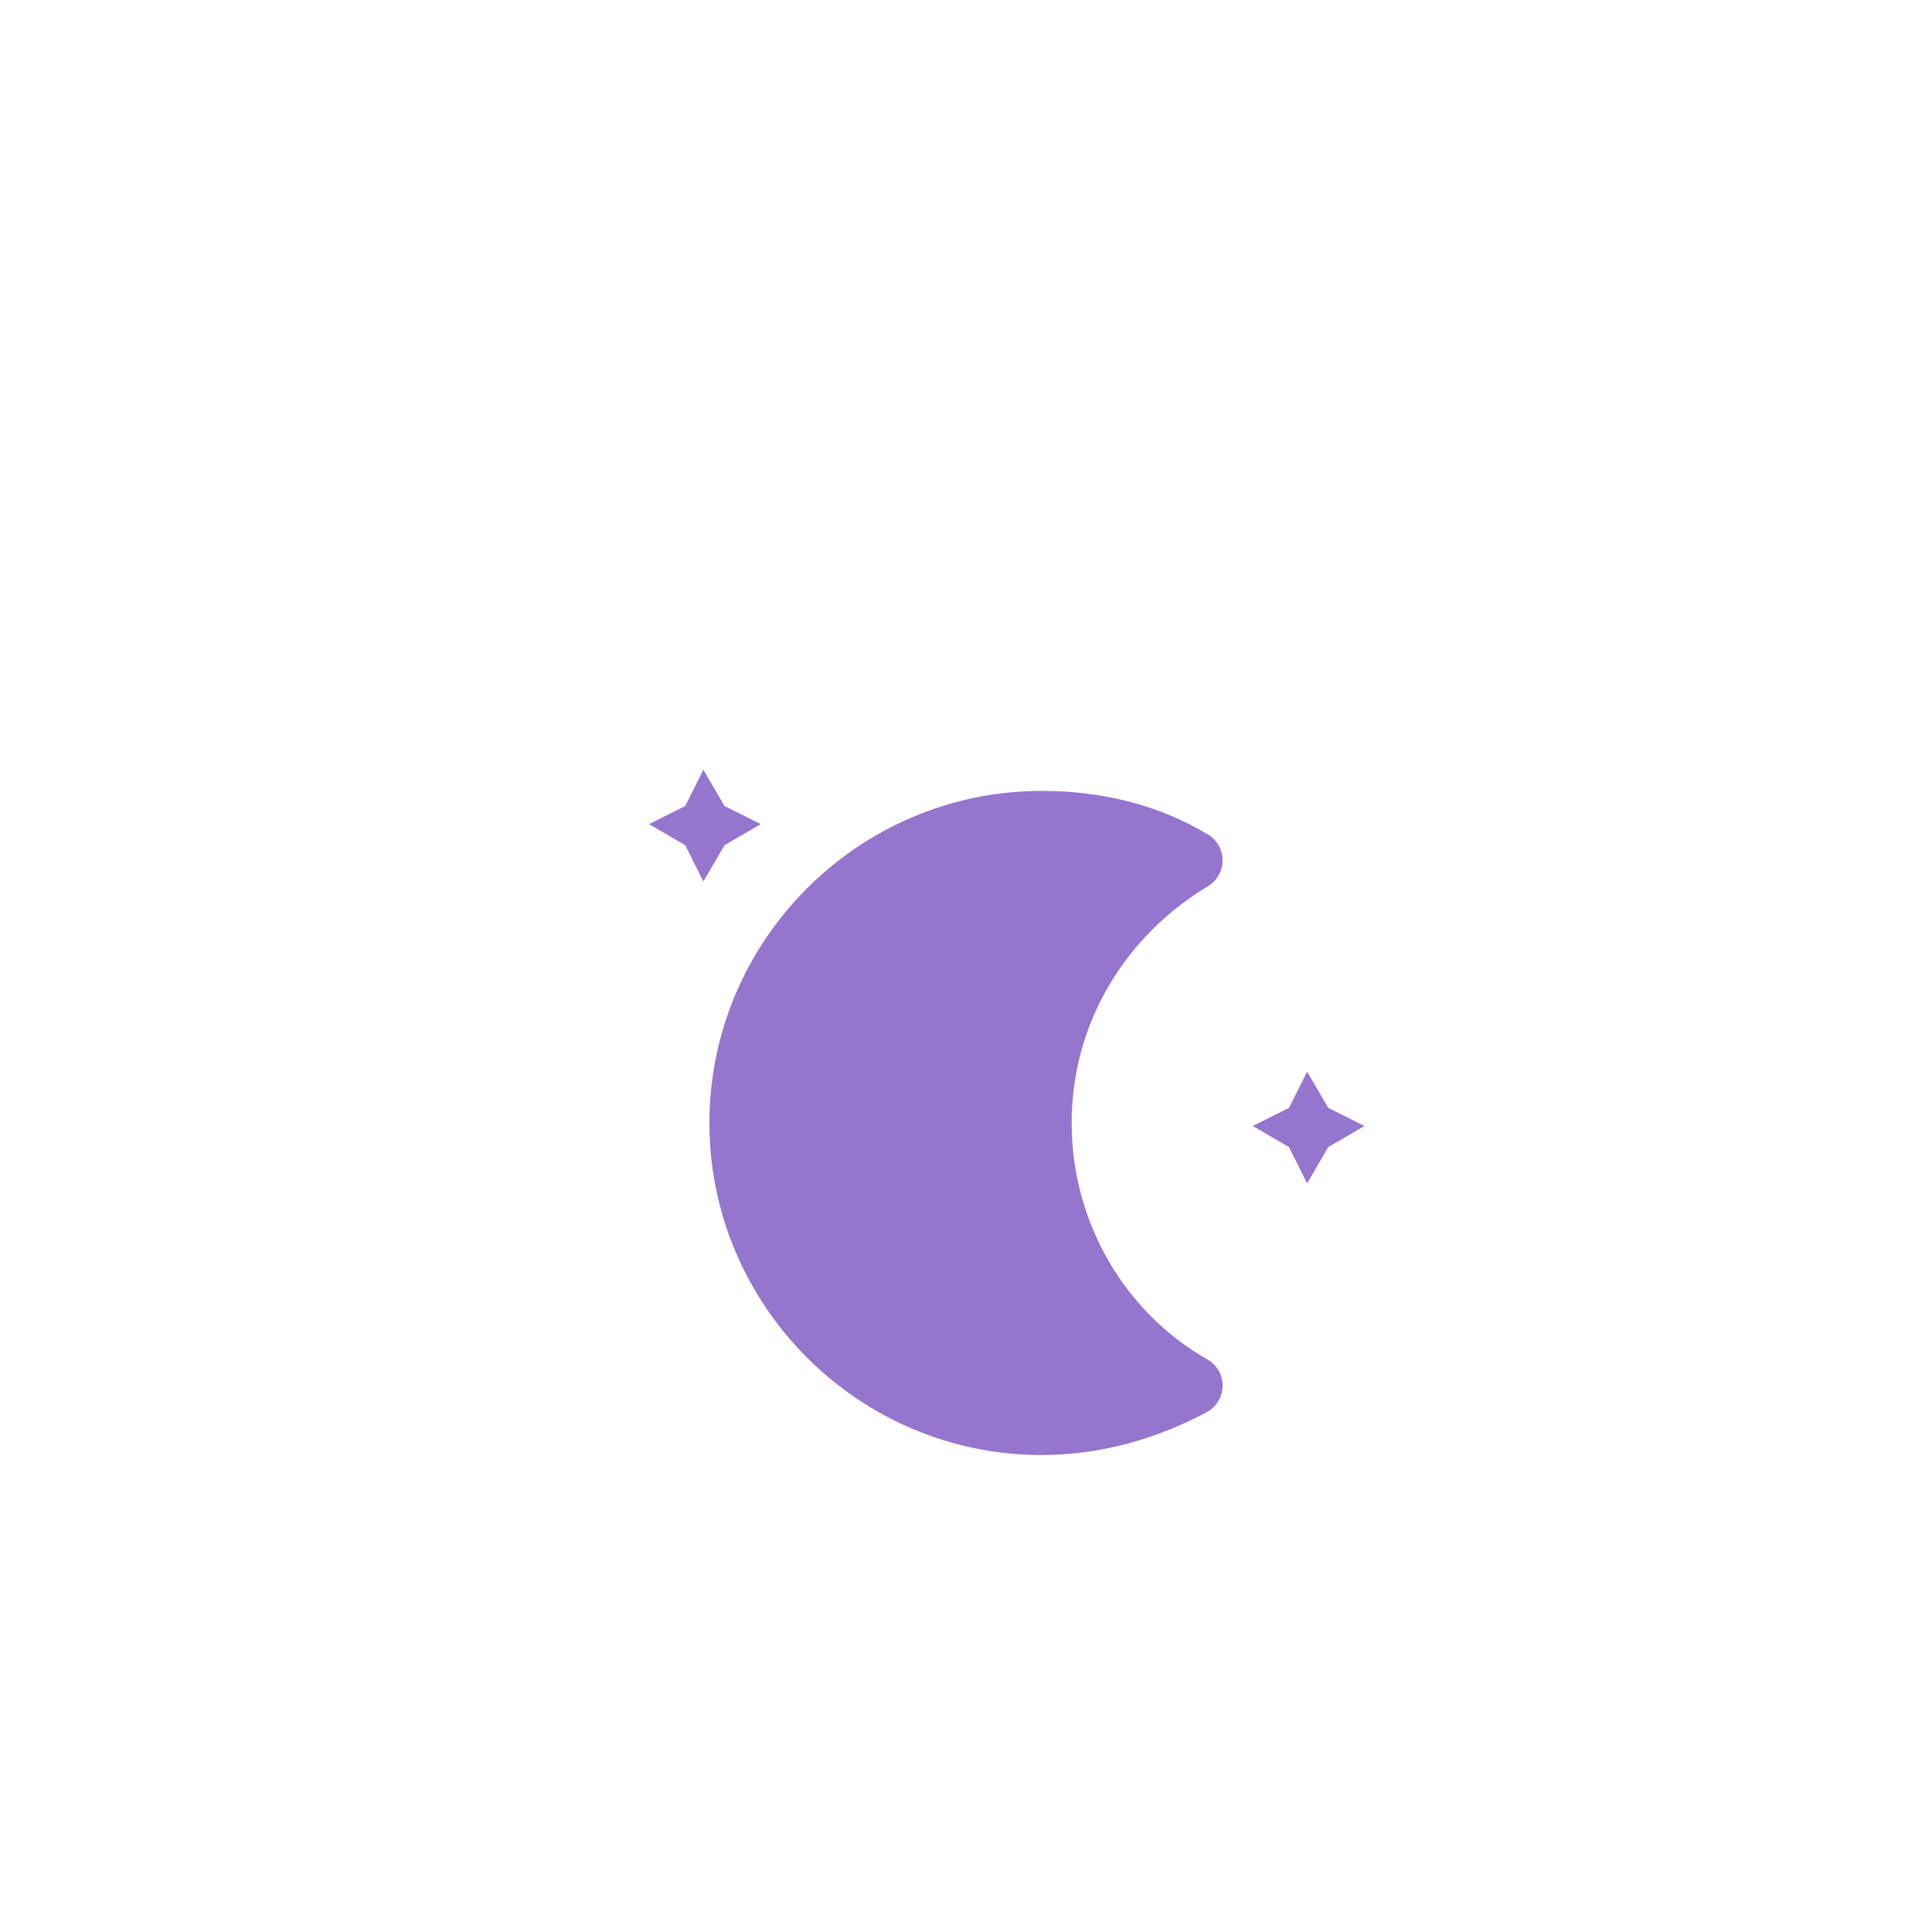 <?xml version="1.0" encoding="utf-8"?>
<!-- (c) ammap.com | SVG weather icons -->
<svg
    version="1.1"
    xmlns="http://www.w3.org/2000/svg"
    xmlns:xlink="http://www.w3.org/1999/xlink"
    width="64"
    height="64"
    viewbox="0 0 64 64">
    <defs>
        <filter id="blur" width="200%" height="200%">
            <feGaussianBlur in="SourceAlpha" stdDeviation="3"/>
            <feOffset dx="0" dy="4" result="offsetblur"/>
            <feComponentTransfer>
                <feFuncA type="linear" slope="0.05"/>
            </feComponentTransfer>
            <feMerge> 
                <feMergeNode/>
                <feMergeNode in="SourceGraphic"/> 
            </feMerge>
        </filter>
        <style type="text/css">
              /*
              ** CLOUDS
              */
              @keyframes am-weather-cloud-1 {
                0% {
                  -webkit-transform: translate(-5px,0px);
                    -moz-transform: translate(-5px,0px);
                      -ms-transform: translate(-5px,0px);
                          transform: translate(-5px,0px);
                }

                50% {
                  -webkit-transform: translate(10px,0px);
                    -moz-transform: translate(10px,0px);
                      -ms-transform: translate(10px,0px);
                          transform: translate(10px,0px);
                }

                100% {
                  -webkit-transform: translate(-5px,0px);
                    -moz-transform: translate(-5px,0px);
                      -ms-transform: translate(-5px,0px);
                          transform: translate(-5px,0px);
                }
              }

              .am-weather-cloud-1 {
                -webkit-animation-name: am-weather-cloud-1;
                  -moz-animation-name: am-weather-cloud-1;
                        animation-name: am-weather-cloud-1;
                -webkit-animation-duration: 7s;
                  -moz-animation-duration: 7s;
                        animation-duration: 7s;
                -webkit-animation-timing-function: linear;
                  -moz-animation-timing-function: linear;
                        animation-timing-function: linear;
                -webkit-animation-iteration-count: infinite;
                  -moz-animation-iteration-count: infinite;
                        animation-iteration-count: infinite;
              }

              @keyframes am-weather-cloud-2 {
                0% {
                  -webkit-transform: translate(0px,0px);
                    -moz-transform: translate(0px,0px);
                      -ms-transform: translate(0px,0px);
                          transform: translate(0px,0px);
                }

                50% {
                  -webkit-transform: translate(2px,0px);
                    -moz-transform: translate(2px,0px);
                      -ms-transform: translate(2px,0px);
                          transform: translate(2px,0px);
                }

                100% {
                  -webkit-transform: translate(0px,0px);
                    -moz-transform: translate(0px,0px);
                      -ms-transform: translate(0px,0px);
                          transform: translate(0px,0px);
                }
              }

              .am-weather-cloud-2 {
                -webkit-animation-name: am-weather-cloud-2;
                  -moz-animation-name: am-weather-cloud-2;
                        animation-name: am-weather-cloud-2;
                -webkit-animation-duration: 3s;
                  -moz-animation-duration: 3s;
                        animation-duration: 3s;
                -webkit-animation-timing-function: linear;
                  -moz-animation-timing-function: linear;
                        animation-timing-function: linear;
                -webkit-animation-iteration-count: infinite;
                  -moz-animation-iteration-count: infinite;
                        animation-iteration-count: infinite;
              }

              /*
              ** SUN
              */
              @keyframes am-weather-sun {
                0% {
                  -webkit-transform: rotate(0deg);
                    -moz-transform: rotate(0deg);
                      -ms-transform: rotate(0deg);
                          transform: rotate(0deg);
                }

                100% {
                  -webkit-transform: rotate(360deg);
                    -moz-transform: rotate(360deg);
                      -ms-transform: rotate(360deg);
                          transform: rotate(360deg);
                }
              }

              .am-weather-sun {
                -webkit-animation-name: am-weather-sun;
                  -moz-animation-name: am-weather-sun;
                    -ms-animation-name: am-weather-sun;
                        animation-name: am-weather-sun;
                -webkit-animation-duration: 9s;
                  -moz-animation-duration: 9s;
                    -ms-animation-duration: 9s;
                        animation-duration: 9s;
                -webkit-animation-timing-function: linear;
                  -moz-animation-timing-function: linear;
                    -ms-animation-timing-function: linear;
                        animation-timing-function: linear;
                -webkit-animation-iteration-count: infinite;
                  -moz-animation-iteration-count: infinite;
                    -ms-animation-iteration-count: infinite;
                        animation-iteration-count: infinite;
              }

              @keyframes am-weather-sun-shiny {
                0% {
                  stroke-dasharray: 3px 10px;
                  stroke-dashoffset: 0px;
                }

                50% {
                  stroke-dasharray: 0.1px 10px;
                  stroke-dashoffset: -1px;
                }

                100% {
                  stroke-dasharray: 3px 10px;
                  stroke-dashoffset: 0px;
                }
              }

              .am-weather-sun-shiny line {
                -webkit-animation-name: am-weather-sun-shiny;
                  -moz-animation-name: am-weather-sun-shiny;
                    -ms-animation-name: am-weather-sun-shiny;
                        animation-name: am-weather-sun-shiny;
                -webkit-animation-duration: 2s;
                  -moz-animation-duration: 2s;
                    -ms-animation-duration: 2s;
                        animation-duration: 2s;
                -webkit-animation-timing-function: linear;
                  -moz-animation-timing-function: linear;
                    -ms-animation-timing-function: linear;
                        animation-timing-function: linear;
                -webkit-animation-iteration-count: infinite;
                  -moz-animation-iteration-count: infinite;
                    -ms-animation-iteration-count: infinite;
                        animation-iteration-count: infinite;
              }




              /*
              ** MOON
              */
              @keyframes am-weather-moon {
                0% {
                  -webkit-transform: rotate(0deg);
                    -moz-transform: rotate(0deg);
                      -ms-transform: rotate(0deg);
                          transform: rotate(0deg);
                }

                50% {
                  -webkit-transform: rotate(15deg);
                    -moz-transform: rotate(15deg);
                      -ms-transform: rotate(15deg);
                          transform: rotate(15deg);
                }

                100% {
                  -webkit-transform: rotate(0deg);
                    -moz-transform: rotate(0deg);
                      -ms-transform: rotate(0deg);
                          transform: rotate(0deg);
                }
              }

              .am-weather-moon {
                -webkit-animation-name: am-weather-moon;
                  -moz-animation-name: am-weather-moon;
                    -ms-animation-name: am-weather-moon;
                        animation-name: am-weather-moon;
                -webkit-animation-duration: 6s;
                  -moz-animation-duration: 6s;
                    -ms-animation-duration: 6s;
                        animation-duration: 6s;
                -webkit-animation-timing-function: linear;
                  -moz-animation-timing-function: linear;
                    -ms-animation-timing-function: linear;
                        animation-timing-function: linear;
                -webkit-animation-iteration-count: infinite;
                  -moz-animation-iteration-count: infinite;
                    -ms-animation-iteration-count: infinite;
                        animation-iteration-count: infinite;
                -webkit-transform-origin: 12.5px 15.15px 0; /* TODO FF CENTER ISSUE */
                  -moz-transform-origin: 12.5px 15.15px 0; /* TODO FF CENTER ISSUE */
                    -ms-transform-origin: 12.5px 15.15px 0; /* TODO FF CENTER ISSUE */
                        transform-origin: 12.5px 15.15px 0; /* TODO FF CENTER ISSUE */
              }

              @keyframes am-weather-moon-star-1 {
                0% {
                  opacity: 0;
                }

                100% {
                  opacity: 1;
                }
              }

              .am-weather-moon-star-1 {
                -webkit-animation-name: am-weather-moon-star-1;
                  -moz-animation-name: am-weather-moon-star-1;
                    -ms-animation-name: am-weather-moon-star-1;
                        animation-name: am-weather-moon-star-1;
                -webkit-animation-delay: 3s;
                  -moz-animation-delay: 3s;
                    -ms-animation-delay: 3s;
                        animation-delay: 3s;
                -webkit-animation-duration: 5s;
                  -moz-animation-duration: 5s;
                    -ms-animation-duration: 5s;
                        animation-duration: 5s;
                -webkit-animation-timing-function: linear;
                  -moz-animation-timing-function: linear;
                    -ms-animation-timing-function: linear;
                        animation-timing-function: linear;
                -webkit-animation-iteration-count: 1;
                  -moz-animation-iteration-count: 1;
                    -ms-animation-iteration-count: 1;
                        animation-iteration-count: 1;
              }

              @keyframes am-weather-moon-star-2 {
                0% {
                  opacity: 0;
                }

                100% {
                  opacity: 1;
                }
              }

              .am-weather-moon-star-2 {
                -webkit-animation-name: am-weather-moon-star-2;
                  -moz-animation-name: am-weather-moon-star-2;
                    -ms-animation-name: am-weather-moon-star-2;
                        animation-name: am-weather-moon-star-2;
                -webkit-animation-delay: 5s;
                  -moz-animation-delay: 5s;
                    -ms-animation-delay: 5s;
                        animation-delay: 5s;
                -webkit-animation-duration: 4s;
                  -moz-animation-duration: 4s;
                    -ms-animation-duration: 4s;
                        animation-duration: 4s;
                -webkit-animation-timing-function: linear;
                  -moz-animation-timing-function: linear;
                    -ms-animation-timing-function: linear;
                        animation-timing-function: linear;
                -webkit-animation-iteration-count: 1;
                  -moz-animation-iteration-count: 1;
                    -ms-animation-iteration-count: 1;
                        animation-iteration-count: 1;
              }

              /*
              ** RAIN
              */
              @keyframes am-weather-rain {
                0% {
                  stroke-dashoffset: 0;
                }

                100% {
                  stroke-dashoffset: -100;
                }
              }

              .am-weather-rain-1 {
                -webkit-animation-name: am-weather-rain;
                  -moz-animation-name: am-weather-rain;
                    -ms-animation-name: am-weather-rain;
                        animation-name: am-weather-rain;
                -webkit-animation-duration: 8s;
                  -moz-animation-duration: 8s;
                    -ms-animation-duration: 8s;
                        animation-duration: 8s;
                -webkit-animation-timing-function: linear;
                  -moz-animation-timing-function: linear;
                    -ms-animation-timing-function: linear;
                        animation-timing-function: linear;
                -webkit-animation-iteration-count: infinite;
                  -moz-animation-iteration-count: infinite;
                    -ms-animation-iteration-count: infinite;
                        animation-iteration-count: infinite;
              }

              .am-weather-rain-2 {
                -webkit-animation-name: am-weather-rain;
                  -moz-animation-name: am-weather-rain;
                    -ms-animation-name: am-weather-rain;
                        animation-name: am-weather-rain;
                -webkit-animation-delay: 0.25s;
                  -moz-animation-delay: 0.25s;
                    -ms-animation-delay: 0.25s;
                        animation-delay: 0.25s;
                -webkit-animation-duration: 8s;
                  -moz-animation-duration: 8s;
                    -ms-animation-duration: 8s;
                        animation-duration: 8s;
                -webkit-animation-timing-function: linear;
                  -moz-animation-timing-function: linear;
                    -ms-animation-timing-function: linear;
                        animation-timing-function: linear;
                -webkit-animation-iteration-count: infinite;
                  -moz-animation-iteration-count: infinite;
                    -ms-animation-iteration-count: infinite;
                        animation-iteration-count: infinite;
              }


              /*
              ** SNOW
              */
              @keyframes am-weather-snow {
                0% {
                  -webkit-transform: translateX(0) translateY(0);
                    -moz-transform: translateX(0) translateY(0);
                      -ms-transform: translateX(0) translateY(0);
                          transform: translateX(0) translateY(0);
                }

                33.33% {
                  -webkit-transform: translateX(-1.2px) translateY(2px);
                    -moz-transform: translateX(-1.2px) translateY(2px);
                      -ms-transform: translateX(-1.2px) translateY(2px);
                          transform: translateX(-1.2px) translateY(2px);
                }

                66.66% {
                  -webkit-transform: translateX(1.4px) translateY(4px);
                    -moz-transform: translateX(1.4px) translateY(4px);
                      -ms-transform: translateX(1.4px) translateY(4px);
                          transform: translateX(1.4px) translateY(4px);
                  opacity: 1;
                }

                100% {
                  -webkit-transform: translateX(-1.6px) translateY(6px);
                    -moz-transform: translateX(-1.6px) translateY(6px);
                      -ms-transform: translateX(-1.6px) translateY(6px);
                          transform: translateX(-1.6px) translateY(6px);
                  opacity: 0;
                }
              }

              @keyframes am-weather-snow-reverse {
                0% {
                  -webkit-transform: translateX(0) translateY(0);
                    -moz-transform: translateX(0) translateY(0);
                      -ms-transform: translateX(0) translateY(0);
                          transform: translateX(0) translateY(0);
                }

                33.33% {
                  -webkit-transform: translateX(1.2px) translateY(2px);
                    -moz-transform: translateX(1.2px) translateY(2px);
                      -ms-transform: translateX(1.2px) translateY(2px);
                          transform: translateX(1.2px) translateY(2px);
                }

                66.66% {
                  -webkit-transform: translateX(-1.4px) translateY(4px);
                    -moz-transform: translateX(-1.4px) translateY(4px);
                      -ms-transform: translateX(-1.4px) translateY(4px);
                          transform: translateX(-1.4px) translateY(4px);
                  opacity: 1;
                }

                100% {
                  -webkit-transform: translateX(1.6px) translateY(6px);
                    -moz-transform: translateX(1.6px) translateY(6px);
                      -ms-transform: translateX(1.6px) translateY(6px);
                          transform: translateX(1.6px) translateY(6px);
                  opacity: 0;
                }
              }

              .am-weather-snow-1 {
                -webkit-animation-name: am-weather-snow;
                  -moz-animation-name: am-weather-snow;
                    -ms-animation-name: am-weather-snow;
                        animation-name: am-weather-snow;
                -webkit-animation-duration: 2s;
                  -moz-animation-duration: 2s;
                    -ms-animation-duration: 2s;
                        animation-duration: 2s;
                -webkit-animation-timing-function: linear;
                  -moz-animation-timing-function: linear;
                    -ms-animation-timing-function: linear;
                        animation-timing-function: linear;
                -webkit-animation-iteration-count: infinite;
                  -moz-animation-iteration-count: infinite;
                    -ms-animation-iteration-count: infinite;
                        animation-iteration-count: infinite;
              }

              .am-weather-snow-2 {
                -webkit-animation-name: am-weather-snow;
                  -moz-animation-name: am-weather-snow;
                    -ms-animation-name: am-weather-snow;
                        animation-name: am-weather-snow;
                -webkit-animation-delay: 1.2s;
                  -moz-animation-delay: 1.2s;
                    -ms-animation-delay: 1.2s;
                        animation-delay: 1.2s;
                -webkit-animation-duration: 2s;
                  -moz-animation-duration: 2s;
                    -ms-animation-duration: 2s;
                        animation-duration: 2s;
                -webkit-animation-timing-function: linear;
                  -moz-animation-timing-function: linear;
                    -ms-animation-timing-function: linear;
                        animation-timing-function: linear;
                -webkit-animation-iteration-count: infinite;
                  -moz-animation-iteration-count: infinite;
                    -ms-animation-iteration-count: infinite;
                        animation-iteration-count: infinite;
              }

              .am-weather-snow-3 {
                -webkit-animation-name: am-weather-snow-reverse;
                  -moz-animation-name: am-weather-snow-reverse;
                    -ms-animation-name: am-weather-snow-reverse;
                        animation-name: am-weather-snow-reverse;
                -webkit-animation-duration: 2s;
                  -moz-animation-duration: 2s;
                    -ms-animation-duration: 2s;
                        animation-duration: 2s;
                -webkit-animation-timing-function: linear;
                  -moz-animation-timing-function: linear;
                    -ms-animation-timing-function: linear;
                        animation-timing-function: linear;
                -webkit-animation-iteration-count: infinite;
                  -moz-animation-iteration-count: infinite;
                    -ms-animation-iteration-count: infinite;
                        animation-iteration-count: infinite;
              }

              /*
              ** EASING
              */
              .am-weather-easing-ease-in-out {
                -webkit-animation-timing-function: ease-in-out;
                  -moz-animation-timing-function: ease-in-out;
                    -ms-animation-timing-function: ease-in-out;
                        animation-timing-function: ease-in-out;
              }

        </style>
    </defs>
    <g filter="url(#blur)" id="night">
        <g transform="translate(20,20)">
            <g class="am-weather-moon-star-1">
                <polygon fill="#9575cd" points="3.3,1.5 4,2.7 5.2,3.3 4,4 3.3,5.2 2.7,4 1.5,3.3 2.7,2.7" stroke="none" stroke-miterlimit="10"/>
            </g>
            <g class="am-weather-moon-star-2">
                <polygon fill="#9575cd" points="3.3,1.5 4,2.7 5.2,3.3 4,4 3.3,5.2 2.7,4 1.5,3.3 2.7,2.7" stroke="none" stroke-miterlimit="10" transform="translate(20,10)"/>
            </g>
            <g class="am-weather-moon">
                <path d="M14.5,13.2c0-3.7,2-6.9,5-8.7   c-1.5-0.9-3.2-1.3-5-1.3c-5.5,0-10,4.5-10,10s4.5,10,10,10c1.8,0,3.5-0.5,5-1.3C16.5,20.2,14.5,16.9,14.5,13.2z" fill="#9575cd" stroke="#9575cd" stroke-linejoin="round" stroke-width="2"/>
            </g>
        </g>
    </g>
</svg>
